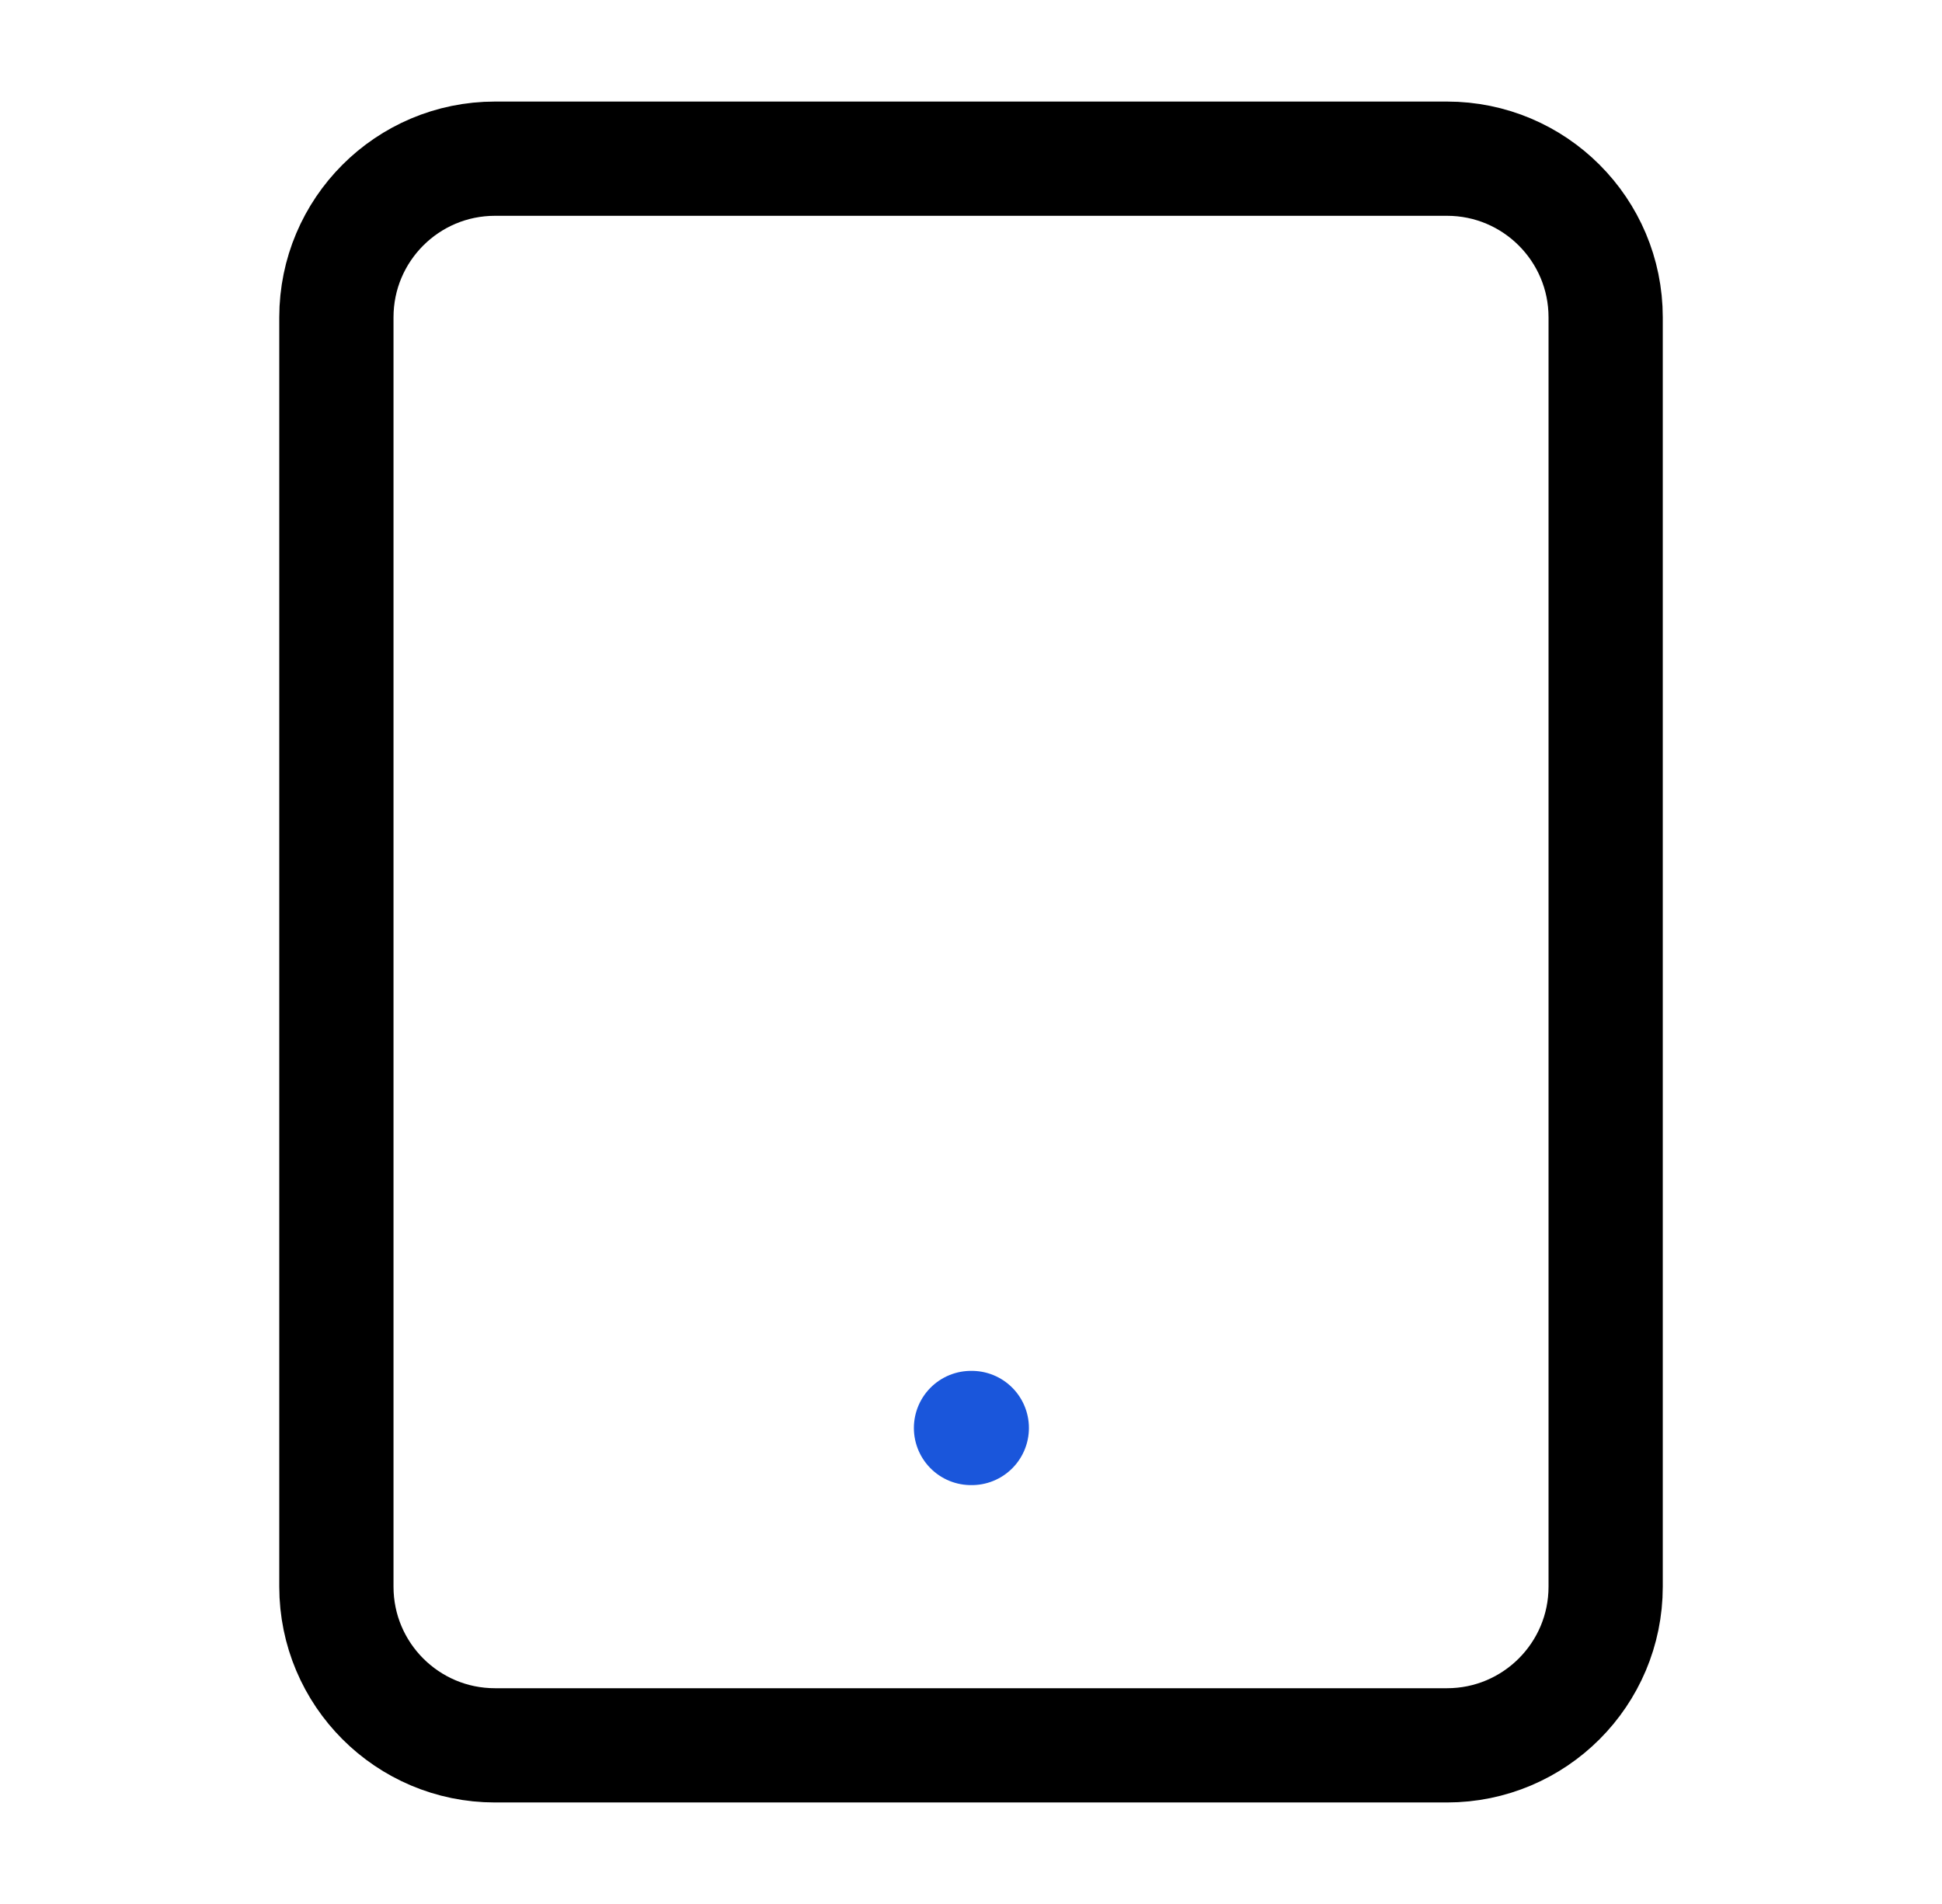 <svg width="51" height="50" viewBox="0 0 51 50" fill="none" xmlns="http://www.w3.org/2000/svg">
    <path d="M38 4.167H13C10.699 4.167 8.834 6.032 8.834 8.334V41.667C8.834 43.968 10.699 45.834 13 45.834H38C40.301 45.834 42.167 43.968 42.167 41.667V8.334C42.167 6.032 40.301 4.167 38 4.167Z" stroke="black" stroke-width="3" stroke-linecap="round" stroke-linejoin="round"/>
    <path d="M25.5 37.5H25.521" stroke="#1A56DB" stroke-width="3" stroke-linecap="round" stroke-linejoin="round"/>
    </svg>
    
